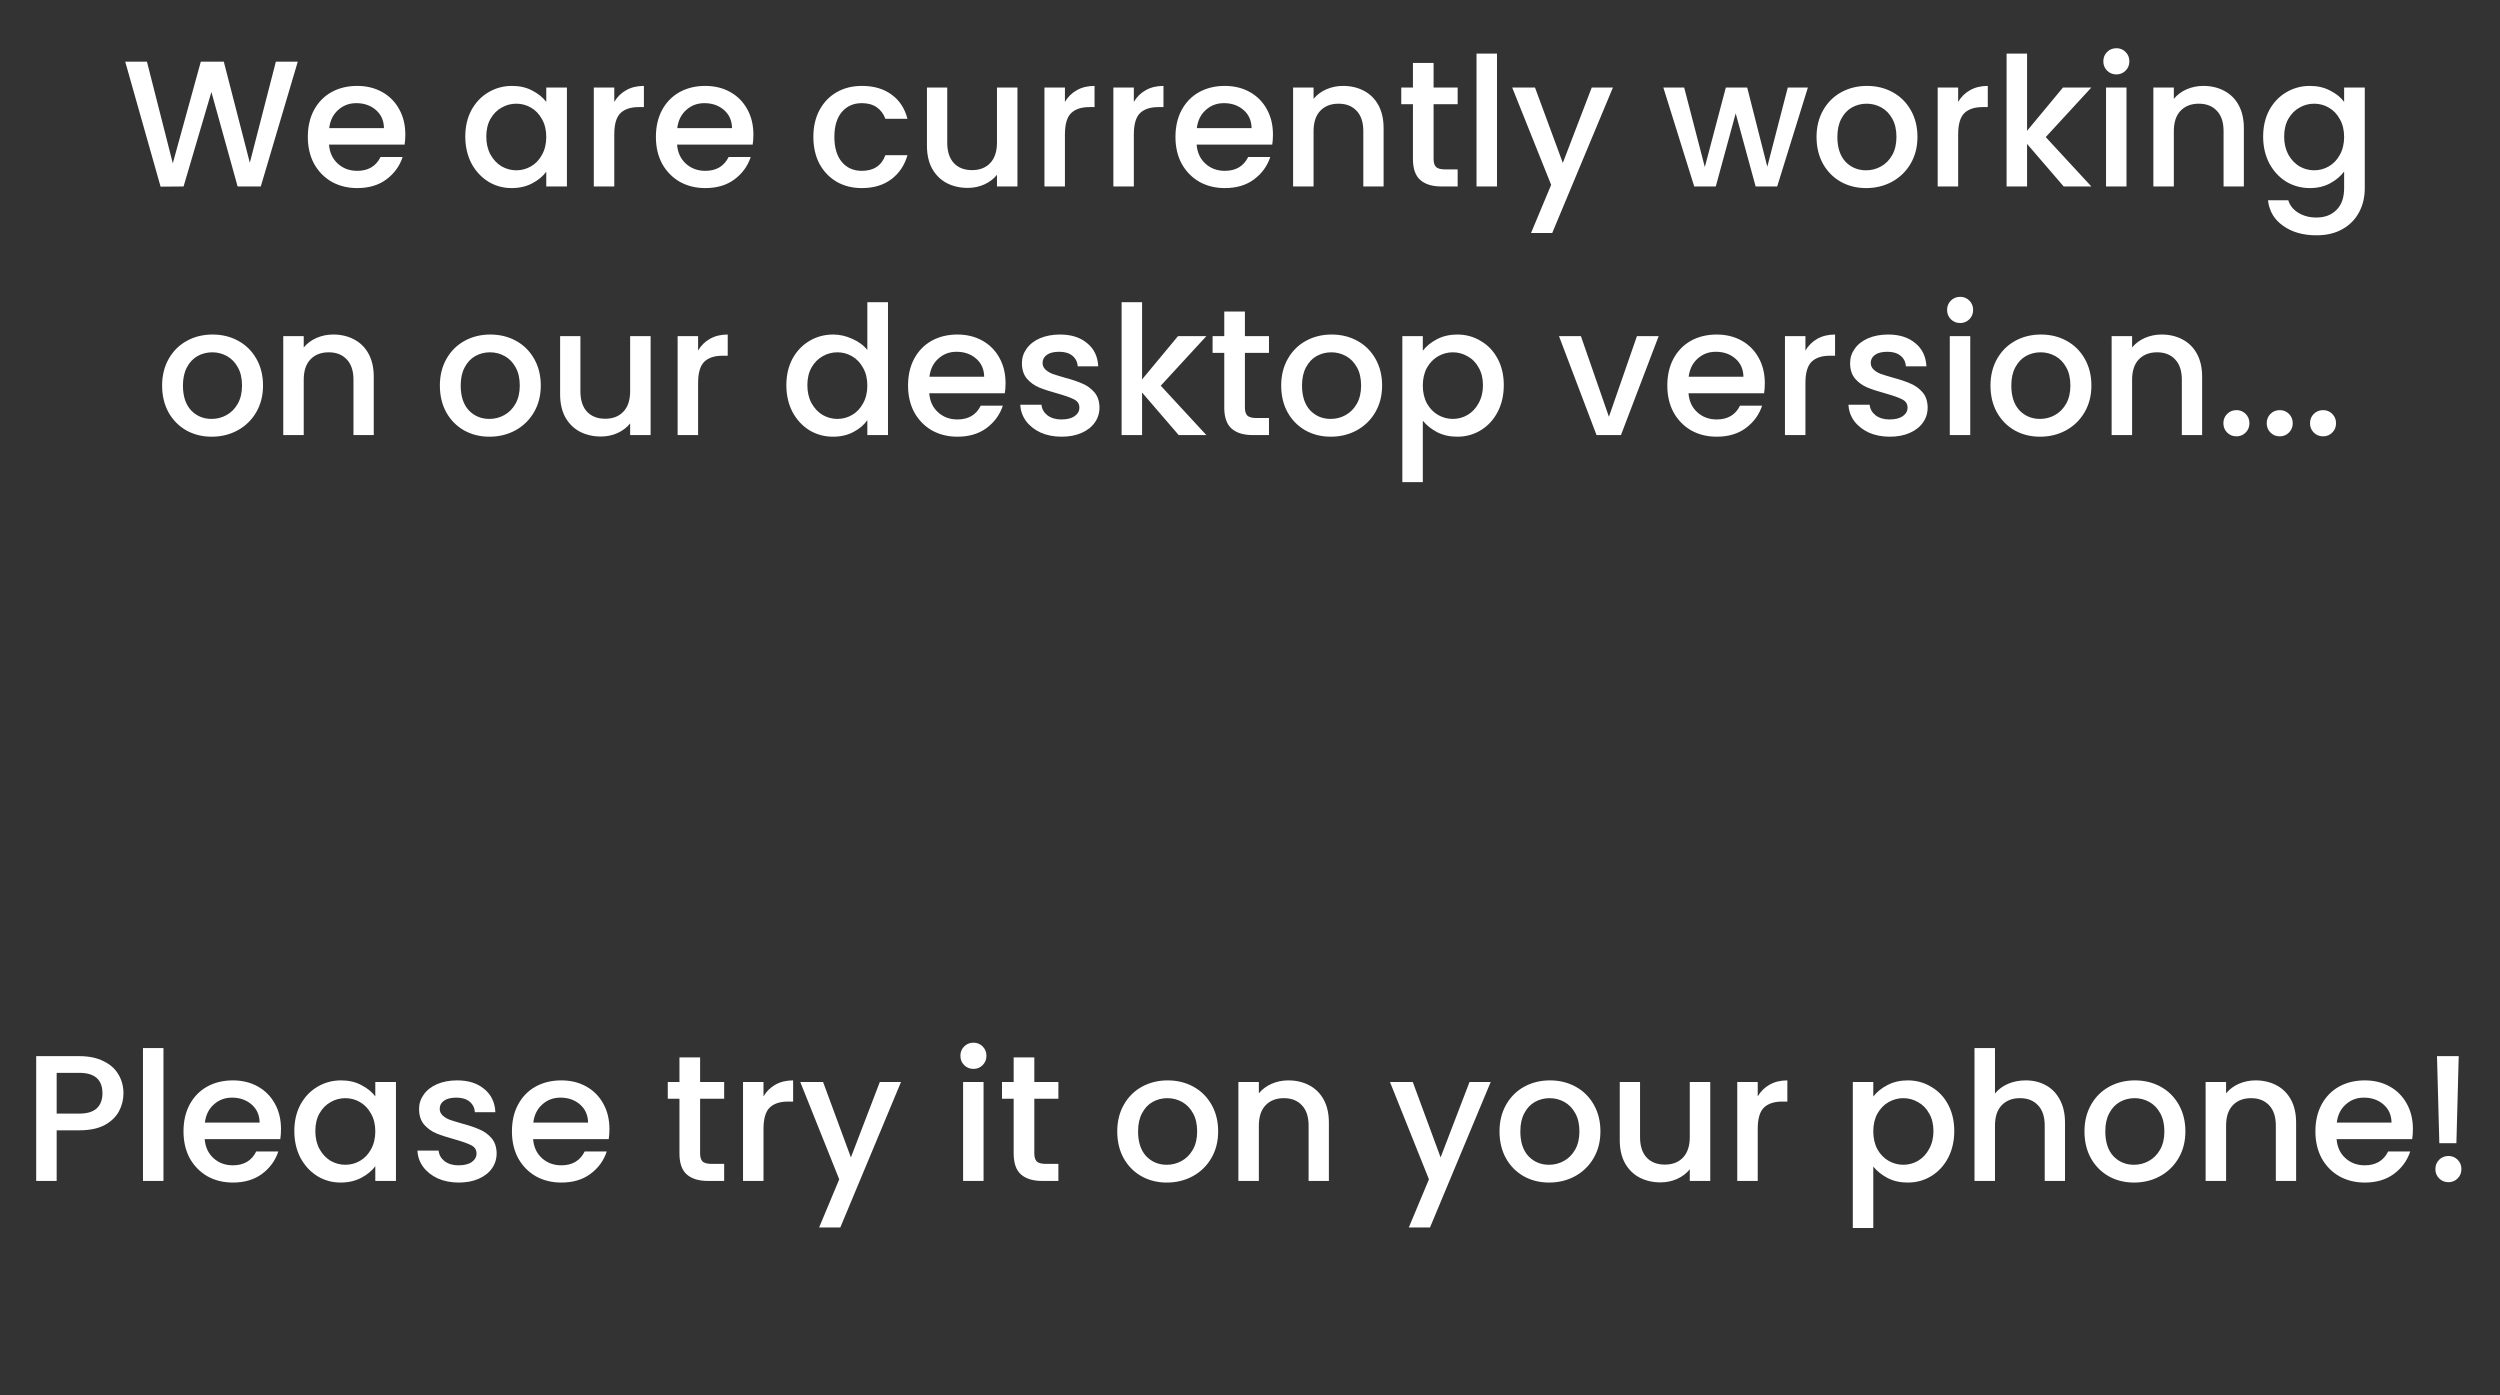 <svg width="362" height="202" viewBox="0 0 362 202" fill="none" xmlns="http://www.w3.org/2000/svg">
<rect x="0" y="0" width="362" height="202" fill="#333333" stroke="none"/>
<path d="M43.117 8.93L37.761 27H34.407L30.611 13.324L26.581 27L23.253 27.026L18.131 8.93H21.277L25.021 23.646L29.077 8.93H32.405L36.175 23.568L39.945 8.93H43.117ZM58.691 19.486C58.691 20.023 58.657 20.509 58.587 20.942H47.641C47.728 22.086 48.153 23.005 48.915 23.698C49.678 24.391 50.614 24.738 51.723 24.738C53.318 24.738 54.445 24.071 55.103 22.736H58.301C57.868 24.053 57.079 25.137 55.935 25.986C54.809 26.818 53.405 27.234 51.723 27.234C50.354 27.234 49.123 26.931 48.031 26.324C46.957 25.7 46.107 24.833 45.483 23.724C44.877 22.597 44.573 21.297 44.573 19.824C44.573 18.351 44.868 17.059 45.457 15.95C46.064 14.823 46.905 13.957 47.979 13.35C49.071 12.743 50.319 12.44 51.723 12.44C53.075 12.44 54.28 12.735 55.337 13.324C56.395 13.913 57.218 14.745 57.807 15.82C58.397 16.877 58.691 18.099 58.691 19.486ZM55.597 18.55C55.58 17.458 55.19 16.583 54.427 15.924C53.665 15.265 52.72 14.936 51.593 14.936C50.571 14.936 49.695 15.265 48.967 15.924C48.239 16.565 47.806 17.441 47.667 18.55H55.597ZM67.374 19.772C67.374 18.333 67.669 17.059 68.258 15.95C68.865 14.841 69.679 13.983 70.702 13.376C71.742 12.752 72.886 12.44 74.134 12.44C75.261 12.44 76.24 12.665 77.072 13.116C77.921 13.549 78.597 14.095 79.1 14.754V12.674H82.09V27H79.1V24.868C78.597 25.544 77.913 26.107 77.046 26.558C76.179 27.009 75.191 27.234 74.082 27.234C72.851 27.234 71.725 26.922 70.702 26.298C69.679 25.657 68.865 24.773 68.258 23.646C67.669 22.502 67.374 21.211 67.374 19.772ZM79.1 19.824C79.1 18.836 78.892 17.978 78.476 17.25C78.077 16.522 77.549 15.967 76.89 15.586C76.231 15.205 75.521 15.014 74.758 15.014C73.995 15.014 73.285 15.205 72.626 15.586C71.967 15.95 71.43 16.496 71.014 17.224C70.615 17.935 70.416 18.784 70.416 19.772C70.416 20.76 70.615 21.627 71.014 22.372C71.43 23.117 71.967 23.689 72.626 24.088C73.302 24.469 74.013 24.66 74.758 24.66C75.521 24.66 76.231 24.469 76.89 24.088C77.549 23.707 78.077 23.152 78.476 22.424C78.892 21.679 79.1 20.812 79.1 19.824ZM88.947 14.754C89.38 14.026 89.953 13.463 90.663 13.064C91.391 12.648 92.249 12.44 93.237 12.44V15.508H92.483C91.322 15.508 90.438 15.803 89.831 16.392C89.242 16.981 88.947 18.004 88.947 19.46V27H85.983V12.674H88.947V14.754ZM109.092 19.486C109.092 20.023 109.057 20.509 108.988 20.942H98.042C98.128 22.086 98.553 23.005 99.316 23.698C100.078 24.391 101.014 24.738 102.124 24.738C103.718 24.738 104.845 24.071 105.504 22.736H108.702C108.268 24.053 107.48 25.137 106.336 25.986C105.209 26.818 103.805 27.234 102.124 27.234C100.754 27.234 99.524 26.931 98.432 26.324C97.357 25.7 96.508 24.833 95.884 23.724C95.277 22.597 94.974 21.297 94.974 19.824C94.974 18.351 95.268 17.059 95.858 15.95C96.464 14.823 97.305 13.957 98.38 13.35C99.472 12.743 100.72 12.44 102.124 12.44C103.476 12.44 104.68 12.735 105.738 13.324C106.795 13.913 107.618 14.745 108.208 15.82C108.797 16.877 109.092 18.099 109.092 19.486ZM105.998 18.55C105.98 17.458 105.59 16.583 104.828 15.924C104.065 15.265 103.12 14.936 101.994 14.936C100.971 14.936 100.096 15.265 99.368 15.924C98.64 16.565 98.206 17.441 98.068 18.55H105.998ZM117.775 19.824C117.775 18.351 118.069 17.059 118.659 15.95C119.265 14.823 120.097 13.957 121.155 13.35C122.212 12.743 123.425 12.44 124.795 12.44C126.528 12.44 127.958 12.856 129.085 13.688C130.229 14.503 131 15.673 131.399 17.198H128.201C127.941 16.487 127.525 15.933 126.953 15.534C126.381 15.135 125.661 14.936 124.795 14.936C123.581 14.936 122.611 15.369 121.883 16.236C121.172 17.085 120.817 18.281 120.817 19.824C120.817 21.367 121.172 22.571 121.883 23.438C122.611 24.305 123.581 24.738 124.795 24.738C126.511 24.738 127.646 23.984 128.201 22.476H131.399C130.983 23.932 130.203 25.093 129.059 25.96C127.915 26.809 126.493 27.234 124.795 27.234C123.425 27.234 122.212 26.931 121.155 26.324C120.097 25.7 119.265 24.833 118.659 23.724C118.069 22.597 117.775 21.297 117.775 19.824ZM147.326 12.674V27H144.362V25.31C143.894 25.899 143.279 26.367 142.516 26.714C141.771 27.043 140.974 27.208 140.124 27.208C138.998 27.208 137.984 26.974 137.082 26.506C136.198 26.038 135.496 25.345 134.976 24.426C134.474 23.507 134.222 22.398 134.222 21.098V12.674H137.16V20.656C137.16 21.939 137.481 22.927 138.122 23.62C138.764 24.296 139.639 24.634 140.748 24.634C141.858 24.634 142.733 24.296 143.374 23.62C144.033 22.927 144.362 21.939 144.362 20.656V12.674H147.326ZM154.201 14.754C154.634 14.026 155.206 13.463 155.917 13.064C156.645 12.648 157.503 12.44 158.491 12.44V15.508H157.737C156.576 15.508 155.692 15.803 155.085 16.392C154.496 16.981 154.201 18.004 154.201 19.46V27H151.237V12.674H154.201V14.754ZM164.18 14.754C164.613 14.026 165.185 13.463 165.896 13.064C166.624 12.648 167.482 12.44 168.47 12.44V15.508H167.716C166.554 15.508 165.67 15.803 165.064 16.392C164.474 16.981 164.18 18.004 164.18 19.46V27H161.216V12.674H164.18V14.754ZM184.324 19.486C184.324 20.023 184.289 20.509 184.22 20.942H173.274C173.361 22.086 173.785 23.005 174.548 23.698C175.311 24.391 176.247 24.738 177.356 24.738C178.951 24.738 180.077 24.071 180.736 22.736H183.934C183.501 24.053 182.712 25.137 181.568 25.986C180.441 26.818 179.037 27.234 177.356 27.234C175.987 27.234 174.756 26.931 173.664 26.324C172.589 25.7 171.74 24.833 171.116 23.724C170.509 22.597 170.206 21.297 170.206 19.824C170.206 18.351 170.501 17.059 171.09 15.95C171.697 14.823 172.537 13.957 173.612 13.35C174.704 12.743 175.952 12.44 177.356 12.44C178.708 12.44 179.913 12.735 180.97 13.324C182.027 13.913 182.851 14.745 183.44 15.82C184.029 16.877 184.324 18.099 184.324 19.486ZM181.23 18.55C181.213 17.458 180.823 16.583 180.06 15.924C179.297 15.265 178.353 14.936 177.226 14.936C176.203 14.936 175.328 15.265 174.6 15.924C173.872 16.565 173.439 17.441 173.3 18.55H181.23ZM194.469 12.44C195.596 12.44 196.601 12.674 197.485 13.142C198.386 13.61 199.088 14.303 199.591 15.222C200.094 16.141 200.345 17.25 200.345 18.55V27H197.407V18.992C197.407 17.709 197.086 16.73 196.445 16.054C195.804 15.361 194.928 15.014 193.819 15.014C192.71 15.014 191.826 15.361 191.167 16.054C190.526 16.73 190.205 17.709 190.205 18.992V27H187.241V12.674H190.205V14.312C190.69 13.723 191.306 13.263 192.051 12.934C192.814 12.605 193.62 12.44 194.469 12.44ZM207.584 15.092V23.022C207.584 23.559 207.705 23.949 207.948 24.192C208.208 24.417 208.641 24.53 209.248 24.53H211.068V27H208.728C207.393 27 206.37 26.688 205.66 26.064C204.949 25.44 204.594 24.426 204.594 23.022V15.092H202.904V12.674H204.594V9.112H207.584V12.674H211.068V15.092H207.584ZM216.764 7.76V27H213.8V7.76H216.764ZM233.551 12.674L224.763 33.734H221.695L224.607 26.766L218.965 12.674H222.267L226.297 23.594L230.483 12.674H233.551ZM261.782 12.674L257.336 27H254.216L251.33 16.418L248.444 27H245.324L240.852 12.674H243.868L246.858 24.192L249.9 12.674H252.994L255.906 24.14L258.87 12.674H261.782ZM270.211 27.234C268.859 27.234 267.637 26.931 266.545 26.324C265.453 25.7 264.595 24.833 263.971 23.724C263.347 22.597 263.035 21.297 263.035 19.824C263.035 18.368 263.356 17.077 263.997 15.95C264.638 14.823 265.514 13.957 266.623 13.35C267.732 12.743 268.972 12.44 270.341 12.44C271.71 12.44 272.95 12.743 274.059 13.35C275.168 13.957 276.044 14.823 276.685 15.95C277.326 17.077 277.647 18.368 277.647 19.824C277.647 21.28 277.318 22.571 276.659 23.698C276 24.825 275.099 25.7 273.955 26.324C272.828 26.931 271.58 27.234 270.211 27.234ZM270.211 24.66C270.974 24.66 271.684 24.478 272.343 24.114C273.019 23.75 273.565 23.204 273.981 22.476C274.397 21.748 274.605 20.864 274.605 19.824C274.605 18.784 274.406 17.909 274.007 17.198C273.608 16.47 273.08 15.924 272.421 15.56C271.762 15.196 271.052 15.014 270.289 15.014C269.526 15.014 268.816 15.196 268.157 15.56C267.516 15.924 267.004 16.47 266.623 17.198C266.242 17.909 266.051 18.784 266.051 19.824C266.051 21.367 266.441 22.563 267.221 23.412C268.018 24.244 269.015 24.66 270.211 24.66ZM283.541 14.754C283.974 14.026 284.546 13.463 285.257 13.064C285.985 12.648 286.843 12.44 287.831 12.44V15.508H287.077C285.916 15.508 285.032 15.803 284.425 16.392C283.836 16.981 283.541 18.004 283.541 19.46V27H280.577V12.674H283.541V14.754ZM296.223 19.85L302.827 27H298.823L293.519 20.838V27H290.555V7.76H293.519V18.94L298.719 12.674H302.827L296.223 19.85ZM306.46 10.776C305.923 10.776 305.472 10.594 305.108 10.23C304.744 9.866 304.562 9.415 304.562 8.878C304.562 8.341 304.744 7.89 305.108 7.526C305.472 7.162 305.923 6.98 306.46 6.98C306.98 6.98 307.422 7.162 307.786 7.526C308.15 7.89 308.332 8.341 308.332 8.878C308.332 9.415 308.15 9.866 307.786 10.23C307.422 10.594 306.98 10.776 306.46 10.776ZM307.916 12.674V27H304.952V12.674H307.916ZM319.035 12.44C320.162 12.44 321.167 12.674 322.051 13.142C322.953 13.61 323.655 14.303 324.157 15.222C324.66 16.141 324.911 17.25 324.911 18.55V27H321.973V18.992C321.973 17.709 321.653 16.73 321.011 16.054C320.37 15.361 319.495 15.014 318.385 15.014C317.276 15.014 316.392 15.361 315.733 16.054C315.092 16.73 314.771 17.709 314.771 18.992V27H311.807V12.674H314.771V14.312C315.257 13.723 315.872 13.263 316.617 12.934C317.38 12.605 318.186 12.44 319.035 12.44ZM334.464 12.44C335.574 12.44 336.553 12.665 337.402 13.116C338.269 13.549 338.945 14.095 339.43 14.754V12.674H342.42V27.234C342.42 28.551 342.143 29.721 341.588 30.744C341.034 31.784 340.228 32.599 339.17 33.188C338.13 33.777 336.882 34.072 335.426 34.072C333.485 34.072 331.873 33.613 330.59 32.694C329.308 31.793 328.58 30.562 328.406 29.002H331.344C331.57 29.747 332.046 30.345 332.774 30.796C333.52 31.264 334.404 31.498 335.426 31.498C336.622 31.498 337.584 31.134 338.312 30.406C339.058 29.678 339.43 28.621 339.43 27.234V24.842C338.928 25.518 338.243 26.09 337.376 26.558C336.527 27.009 335.556 27.234 334.464 27.234C333.216 27.234 332.072 26.922 331.032 26.298C330.01 25.657 329.195 24.773 328.588 23.646C327.999 22.502 327.704 21.211 327.704 19.772C327.704 18.333 327.999 17.059 328.588 15.95C329.195 14.841 330.01 13.983 331.032 13.376C332.072 12.752 333.216 12.44 334.464 12.44ZM339.43 19.824C339.43 18.836 339.222 17.978 338.806 17.25C338.408 16.522 337.879 15.967 337.22 15.586C336.562 15.205 335.851 15.014 335.088 15.014C334.326 15.014 333.615 15.205 332.956 15.586C332.298 15.95 331.76 16.496 331.344 17.224C330.946 17.935 330.746 18.784 330.746 19.772C330.746 20.76 330.946 21.627 331.344 22.372C331.76 23.117 332.298 23.689 332.956 24.088C333.632 24.469 334.343 24.66 335.088 24.66C335.851 24.66 336.562 24.469 337.22 24.088C337.879 23.707 338.408 23.152 338.806 22.424C339.222 21.679 339.43 20.812 339.43 19.824ZM30.65 63.234C29.298 63.234 28.076 62.931 26.984 62.324C25.892 61.7 25.034 60.833 24.41 59.724C23.786 58.597 23.474 57.297 23.474 55.824C23.474 54.368 23.795 53.077 24.436 51.95C25.078 50.823 25.953 49.957 27.062 49.35C28.172 48.743 29.411 48.44 30.78 48.44C32.15 48.44 33.389 48.743 34.498 49.35C35.608 49.957 36.483 50.823 37.124 51.95C37.766 53.077 38.086 54.368 38.086 55.824C38.086 57.28 37.757 58.571 37.098 59.698C36.44 60.825 35.538 61.7 34.394 62.324C33.268 62.931 32.02 63.234 30.65 63.234ZM30.65 60.66C31.413 60.66 32.124 60.478 32.782 60.114C33.458 59.75 34.004 59.204 34.42 58.476C34.836 57.748 35.044 56.864 35.044 55.824C35.044 54.784 34.845 53.909 34.446 53.198C34.048 52.47 33.519 51.924 32.86 51.56C32.202 51.196 31.491 51.014 30.728 51.014C29.966 51.014 29.255 51.196 28.596 51.56C27.955 51.924 27.444 52.47 27.062 53.198C26.681 53.909 26.49 54.784 26.49 55.824C26.49 57.367 26.88 58.563 27.66 59.412C28.458 60.244 29.454 60.66 30.65 60.66ZM48.244 48.44C49.371 48.44 50.376 48.674 51.26 49.142C52.162 49.61 52.864 50.303 53.366 51.222C53.869 52.141 54.12 53.25 54.12 54.55V63H51.182V54.992C51.182 53.709 50.862 52.73 50.22 52.054C49.579 51.361 48.704 51.014 47.594 51.014C46.485 51.014 45.601 51.361 44.942 52.054C44.301 52.73 43.98 53.709 43.98 54.992V63H41.016V48.674H43.98V50.312C44.466 49.723 45.081 49.263 45.826 48.934C46.589 48.605 47.395 48.44 48.244 48.44ZM70.869 63.234C69.517 63.234 68.295 62.931 67.203 62.324C66.111 61.7 65.253 60.833 64.629 59.724C64.005 58.597 63.693 57.297 63.693 55.824C63.693 54.368 64.014 53.077 64.655 51.95C65.296 50.823 66.172 49.957 67.281 49.35C68.39 48.743 69.63 48.44 70.999 48.44C72.368 48.44 73.608 48.743 74.717 49.35C75.826 49.957 76.702 50.823 77.343 51.95C77.984 53.077 78.305 54.368 78.305 55.824C78.305 57.28 77.976 58.571 77.317 59.698C76.658 60.825 75.757 61.7 74.613 62.324C73.486 62.931 72.238 63.234 70.869 63.234ZM70.869 60.66C71.632 60.66 72.342 60.478 73.001 60.114C73.677 59.75 74.223 59.204 74.639 58.476C75.055 57.748 75.263 56.864 75.263 55.824C75.263 54.784 75.064 53.909 74.665 53.198C74.266 52.47 73.738 51.924 73.079 51.56C72.42 51.196 71.71 51.014 70.947 51.014C70.184 51.014 69.474 51.196 68.815 51.56C68.174 51.924 67.662 52.47 67.281 53.198C66.9 53.909 66.709 54.784 66.709 55.824C66.709 57.367 67.099 58.563 67.879 59.412C68.676 60.244 69.673 60.66 70.869 60.66ZM94.209 48.674V63H91.245V61.31C90.777 61.899 90.162 62.367 89.399 62.714C88.654 63.043 87.856 63.208 87.007 63.208C85.88 63.208 84.867 62.974 83.965 62.506C83.081 62.038 82.379 61.345 81.859 60.426C81.356 59.507 81.105 58.398 81.105 57.098V48.674H84.043V56.656C84.043 57.939 84.364 58.927 85.005 59.62C85.647 60.296 86.522 60.634 87.631 60.634C88.74 60.634 89.616 60.296 90.257 59.62C90.916 58.927 91.245 57.939 91.245 56.656V48.674H94.209ZM101.084 50.754C101.517 50.026 102.089 49.463 102.8 49.064C103.528 48.648 104.386 48.44 105.374 48.44V51.508H104.62C103.459 51.508 102.575 51.803 101.968 52.392C101.379 52.981 101.084 54.004 101.084 55.46V63H98.12V48.674H101.084V50.754ZM113.864 55.772C113.864 54.333 114.159 53.059 114.748 51.95C115.355 50.841 116.17 49.983 117.192 49.376C118.232 48.752 119.385 48.44 120.65 48.44C121.586 48.44 122.505 48.648 123.406 49.064C124.325 49.463 125.053 50 125.59 50.676V43.76H128.58V63H125.59V60.842C125.105 61.535 124.429 62.107 123.562 62.558C122.713 63.009 121.734 63.234 120.624 63.234C119.376 63.234 118.232 62.922 117.192 62.298C116.17 61.657 115.355 60.773 114.748 59.646C114.159 58.502 113.864 57.211 113.864 55.772ZM125.59 55.824C125.59 54.836 125.382 53.978 124.966 53.25C124.568 52.522 124.039 51.967 123.38 51.586C122.722 51.205 122.011 51.014 121.248 51.014C120.486 51.014 119.775 51.205 119.116 51.586C118.458 51.95 117.92 52.496 117.504 53.224C117.106 53.935 116.906 54.784 116.906 55.772C116.906 56.76 117.106 57.627 117.504 58.372C117.92 59.117 118.458 59.689 119.116 60.088C119.792 60.469 120.503 60.66 121.248 60.66C122.011 60.66 122.722 60.469 123.38 60.088C124.039 59.707 124.568 59.152 124.966 58.424C125.382 57.679 125.59 56.812 125.59 55.824ZM145.603 55.486C145.603 56.023 145.569 56.509 145.499 56.942H134.553C134.64 58.086 135.065 59.005 135.827 59.698C136.59 60.391 137.526 60.738 138.635 60.738C140.23 60.738 141.357 60.071 142.015 58.736H145.213C144.78 60.053 143.991 61.137 142.847 61.986C141.721 62.818 140.317 63.234 138.635 63.234C137.266 63.234 136.035 62.931 134.943 62.324C133.869 61.7 133.019 60.833 132.395 59.724C131.789 58.597 131.485 57.297 131.485 55.824C131.485 54.351 131.78 53.059 132.369 51.95C132.976 50.823 133.817 49.957 134.891 49.35C135.983 48.743 137.231 48.44 138.635 48.44C139.987 48.44 141.192 48.735 142.249 49.324C143.307 49.913 144.13 50.745 144.719 51.82C145.309 52.877 145.603 54.099 145.603 55.486ZM142.509 54.55C142.492 53.458 142.102 52.583 141.339 51.924C140.577 51.265 139.632 50.936 138.505 50.936C137.483 50.936 136.607 51.265 135.879 51.924C135.151 52.565 134.718 53.441 134.579 54.55H142.509ZM153.72 63.234C152.594 63.234 151.58 63.035 150.678 62.636C149.794 62.22 149.092 61.665 148.572 60.972C148.052 60.261 147.775 59.473 147.74 58.606H150.808C150.86 59.213 151.146 59.724 151.666 60.14C152.204 60.539 152.871 60.738 153.668 60.738C154.5 60.738 155.142 60.582 155.592 60.27C156.06 59.941 156.294 59.525 156.294 59.022C156.294 58.485 156.034 58.086 155.514 57.826C155.012 57.566 154.206 57.28 153.096 56.968C152.022 56.673 151.146 56.387 150.47 56.11C149.794 55.833 149.205 55.408 148.702 54.836C148.217 54.264 147.974 53.51 147.974 52.574C147.974 51.811 148.2 51.118 148.65 50.494C149.101 49.853 149.742 49.35 150.574 48.986C151.424 48.622 152.394 48.44 153.486 48.44C155.116 48.44 156.424 48.856 157.412 49.688C158.418 50.503 158.955 51.621 159.024 53.042H156.06C156.008 52.401 155.748 51.889 155.28 51.508C154.812 51.127 154.18 50.936 153.382 50.936C152.602 50.936 152.004 51.083 151.588 51.378C151.172 51.673 150.964 52.063 150.964 52.548C150.964 52.929 151.103 53.25 151.38 53.51C151.658 53.77 151.996 53.978 152.394 54.134C152.793 54.273 153.382 54.455 154.162 54.68C155.202 54.957 156.052 55.243 156.71 55.538C157.386 55.815 157.967 56.231 158.452 56.786C158.938 57.341 159.189 58.077 159.206 58.996C159.206 59.811 158.981 60.539 158.53 61.18C158.08 61.821 157.438 62.324 156.606 62.688C155.792 63.052 154.83 63.234 153.72 63.234ZM168.077 55.85L174.681 63H170.677L165.373 56.838V63H162.409V43.76H165.373V54.94L170.573 48.674H174.681L168.077 55.85ZM180.263 51.092V59.022C180.263 59.559 180.385 59.949 180.627 60.192C180.887 60.417 181.321 60.53 181.927 60.53H183.747V63H181.407C180.073 63 179.05 62.688 178.339 62.064C177.629 61.44 177.273 60.426 177.273 59.022V51.092H175.583V48.674H177.273V45.112H180.263V48.674H183.747V51.092H180.263ZM192.693 63.234C191.341 63.234 190.119 62.931 189.027 62.324C187.935 61.7 187.077 60.833 186.453 59.724C185.829 58.597 185.517 57.297 185.517 55.824C185.517 54.368 185.838 53.077 186.479 51.95C187.121 50.823 187.996 49.957 189.105 49.35C190.215 48.743 191.454 48.44 192.823 48.44C194.193 48.44 195.432 48.743 196.541 49.35C197.651 49.957 198.526 50.823 199.167 51.95C199.809 53.077 200.129 54.368 200.129 55.824C200.129 57.28 199.8 58.571 199.141 59.698C198.483 60.825 197.581 61.7 196.437 62.324C195.311 62.931 194.063 63.234 192.693 63.234ZM192.693 60.66C193.456 60.66 194.167 60.478 194.825 60.114C195.501 59.75 196.047 59.204 196.463 58.476C196.879 57.748 197.087 56.864 197.087 55.824C197.087 54.784 196.888 53.909 196.489 53.198C196.091 52.47 195.562 51.924 194.903 51.56C194.245 51.196 193.534 51.014 192.771 51.014C192.009 51.014 191.298 51.196 190.639 51.56C189.998 51.924 189.487 52.47 189.105 53.198C188.724 53.909 188.533 54.784 188.533 55.824C188.533 57.367 188.923 58.563 189.703 59.412C190.501 60.244 191.497 60.66 192.693 60.66ZM206.023 50.78C206.526 50.121 207.211 49.567 208.077 49.116C208.944 48.665 209.923 48.44 211.015 48.44C212.263 48.44 213.399 48.752 214.421 49.376C215.461 49.983 216.276 50.841 216.865 51.95C217.455 53.059 217.749 54.333 217.749 55.772C217.749 57.211 217.455 58.502 216.865 59.646C216.276 60.773 215.461 61.657 214.421 62.298C213.399 62.922 212.263 63.234 211.015 63.234C209.923 63.234 208.953 63.017 208.103 62.584C207.254 62.133 206.561 61.579 206.023 60.92V69.812H203.059V48.674H206.023V50.78ZM214.733 55.772C214.733 54.784 214.525 53.935 214.109 53.224C213.711 52.496 213.173 51.95 212.497 51.586C211.839 51.205 211.128 51.014 210.365 51.014C209.62 51.014 208.909 51.205 208.233 51.586C207.575 51.967 207.037 52.522 206.621 53.25C206.223 53.978 206.023 54.836 206.023 55.824C206.023 56.812 206.223 57.679 206.621 58.424C207.037 59.152 207.575 59.707 208.233 60.088C208.909 60.469 209.62 60.66 210.365 60.66C211.128 60.66 211.839 60.469 212.497 60.088C213.173 59.689 213.711 59.117 214.109 58.372C214.525 57.627 214.733 56.76 214.733 55.772ZM232.972 60.348L237.028 48.674H240.174L234.714 63H231.178L225.744 48.674H228.916L232.972 60.348ZM255.545 55.486C255.545 56.023 255.51 56.509 255.441 56.942H244.495C244.582 58.086 245.006 59.005 245.769 59.698C246.532 60.391 247.468 60.738 248.577 60.738C250.172 60.738 251.298 60.071 251.957 58.736H255.155C254.722 60.053 253.933 61.137 252.789 61.986C251.662 62.818 250.258 63.234 248.577 63.234C247.208 63.234 245.977 62.931 244.885 62.324C243.81 61.7 242.961 60.833 242.337 59.724C241.73 58.597 241.427 57.297 241.427 55.824C241.427 54.351 241.722 53.059 242.311 51.95C242.918 50.823 243.758 49.957 244.833 49.35C245.925 48.743 247.173 48.44 248.577 48.44C249.929 48.44 251.134 48.735 252.191 49.324C253.248 49.913 254.072 50.745 254.661 51.82C255.25 52.877 255.545 54.099 255.545 55.486ZM252.451 54.55C252.434 53.458 252.044 52.583 251.281 51.924C250.518 51.265 249.574 50.936 248.447 50.936C247.424 50.936 246.549 51.265 245.821 51.924C245.093 52.565 244.66 53.441 244.521 54.55H252.451ZM261.426 50.754C261.859 50.026 262.431 49.463 263.142 49.064C263.87 48.648 264.728 48.44 265.716 48.44V51.508H264.962C263.8 51.508 262.916 51.803 262.31 52.392C261.72 52.981 261.426 54.004 261.426 55.46V63H258.462V48.674H261.426V50.754ZM273.64 63.234C272.514 63.234 271.5 63.035 270.598 62.636C269.714 62.22 269.012 61.665 268.492 60.972C267.972 60.261 267.695 59.473 267.66 58.606H270.728C270.78 59.213 271.066 59.724 271.586 60.14C272.124 60.539 272.791 60.738 273.588 60.738C274.42 60.738 275.062 60.582 275.512 60.27C275.98 59.941 276.214 59.525 276.214 59.022C276.214 58.485 275.954 58.086 275.434 57.826C274.932 57.566 274.126 57.28 273.016 56.968C271.942 56.673 271.066 56.387 270.39 56.11C269.714 55.833 269.125 55.408 268.622 54.836C268.137 54.264 267.894 53.51 267.894 52.574C267.894 51.811 268.12 51.118 268.57 50.494C269.021 49.853 269.662 49.35 270.494 48.986C271.344 48.622 272.314 48.44 273.406 48.44C275.036 48.44 276.344 48.856 277.332 49.688C278.338 50.503 278.875 51.621 278.944 53.042H275.98C275.928 52.401 275.668 51.889 275.2 51.508C274.732 51.127 274.1 50.936 273.302 50.936C272.522 50.936 271.924 51.083 271.508 51.378C271.092 51.673 270.884 52.063 270.884 52.548C270.884 52.929 271.023 53.25 271.3 53.51C271.578 53.77 271.916 53.978 272.314 54.134C272.713 54.273 273.302 54.455 274.082 54.68C275.122 54.957 275.972 55.243 276.63 55.538C277.306 55.815 277.887 56.231 278.372 56.786C278.858 57.341 279.109 58.077 279.126 58.996C279.126 59.811 278.901 60.539 278.45 61.18C278 61.821 277.358 62.324 276.526 62.688C275.712 63.052 274.75 63.234 273.64 63.234ZM283.837 46.776C283.3 46.776 282.849 46.594 282.485 46.23C282.121 45.866 281.939 45.415 281.939 44.878C281.939 44.341 282.121 43.89 282.485 43.526C282.849 43.162 283.3 42.98 283.837 42.98C284.357 42.98 284.799 43.162 285.163 43.526C285.527 43.89 285.709 44.341 285.709 44.878C285.709 45.415 285.527 45.866 285.163 46.23C284.799 46.594 284.357 46.776 283.837 46.776ZM285.293 48.674V63H282.329V48.674H285.293ZM295.398 63.234C294.046 63.234 292.824 62.931 291.732 62.324C290.64 61.7 289.782 60.833 289.158 59.724C288.534 58.597 288.222 57.297 288.222 55.824C288.222 54.368 288.543 53.077 289.184 51.95C289.826 50.823 290.701 49.957 291.81 49.35C292.92 48.743 294.159 48.44 295.528 48.44C296.898 48.44 298.137 48.743 299.246 49.35C300.356 49.957 301.231 50.823 301.872 51.95C302.514 53.077 302.834 54.368 302.834 55.824C302.834 57.28 302.505 58.571 301.846 59.698C301.188 60.825 300.286 61.7 299.142 62.324C298.016 62.931 296.768 63.234 295.398 63.234ZM295.398 60.66C296.161 60.66 296.872 60.478 297.53 60.114C298.206 59.75 298.752 59.204 299.168 58.476C299.584 57.748 299.792 56.864 299.792 55.824C299.792 54.784 299.593 53.909 299.194 53.198C298.796 52.47 298.267 51.924 297.608 51.56C296.95 51.196 296.239 51.014 295.476 51.014C294.714 51.014 294.003 51.196 293.344 51.56C292.703 51.924 292.192 52.47 291.81 53.198C291.429 53.909 291.238 54.784 291.238 55.824C291.238 57.367 291.628 58.563 292.408 59.412C293.206 60.244 294.202 60.66 295.398 60.66ZM312.992 48.44C314.119 48.44 315.124 48.674 316.008 49.142C316.91 49.61 317.612 50.303 318.114 51.222C318.617 52.141 318.868 53.25 318.868 54.55V63H315.93V54.992C315.93 53.709 315.61 52.73 314.968 52.054C314.327 51.361 313.452 51.014 312.342 51.014C311.233 51.014 310.349 51.361 309.69 52.054C309.049 52.73 308.728 53.709 308.728 54.992V63H305.764V48.674H308.728V50.312C309.214 49.723 309.829 49.263 310.574 48.934C311.337 48.605 312.143 48.44 312.992 48.44ZM323.845 63.182C323.308 63.182 322.857 63 322.493 62.636C322.129 62.272 321.947 61.821 321.947 61.284C321.947 60.747 322.129 60.296 322.493 59.932C322.857 59.568 323.308 59.386 323.845 59.386C324.365 59.386 324.807 59.568 325.171 59.932C325.535 60.296 325.717 60.747 325.717 61.284C325.717 61.821 325.535 62.272 325.171 62.636C324.807 63 324.365 63.182 323.845 63.182ZM330.117 63.182C329.579 63.182 329.129 63 328.765 62.636C328.401 62.272 328.219 61.821 328.219 61.284C328.219 60.747 328.401 60.296 328.765 59.932C329.129 59.568 329.579 59.386 330.117 59.386C330.637 59.386 331.079 59.568 331.443 59.932C331.807 60.296 331.989 60.747 331.989 61.284C331.989 61.821 331.807 62.272 331.443 62.636C331.079 63 330.637 63.182 330.117 63.182ZM336.388 63.182C335.851 63.182 335.4 63 335.036 62.636C334.672 62.272 334.49 61.821 334.49 61.284C334.49 60.747 334.672 60.296 335.036 59.932C335.4 59.568 335.851 59.386 336.388 59.386C336.908 59.386 337.35 59.568 337.714 59.932C338.078 60.296 338.26 60.747 338.26 61.284C338.26 61.821 338.078 62.272 337.714 62.636C337.35 63 336.908 63.182 336.388 63.182ZM17.877 158.312C17.877 159.231 17.66 160.097 17.227 160.912C16.794 161.727 16.1 162.394 15.147 162.914C14.194 163.417 12.972 163.668 11.481 163.668H8.205V171H5.241V152.93H11.481C12.868 152.93 14.038 153.173 14.991 153.658C15.962 154.126 16.681 154.767 17.149 155.582C17.634 156.397 17.877 157.307 17.877 158.312ZM11.481 161.25C12.608 161.25 13.448 160.999 14.003 160.496C14.558 159.976 14.835 159.248 14.835 158.312C14.835 156.336 13.717 155.348 11.481 155.348H8.205V161.25H11.481ZM23.668 151.76V171H20.704V151.76H23.668ZM40.689 163.486C40.689 164.023 40.655 164.509 40.585 164.942H29.639C29.726 166.086 30.151 167.005 30.913 167.698C31.676 168.391 32.612 168.738 33.721 168.738C35.316 168.738 36.443 168.071 37.101 166.736H40.299C39.866 168.053 39.077 169.137 37.933 169.986C36.807 170.818 35.403 171.234 33.721 171.234C32.352 171.234 31.121 170.931 30.029 170.324C28.955 169.7 28.105 168.833 27.481 167.724C26.875 166.597 26.571 165.297 26.571 163.824C26.571 162.351 26.866 161.059 27.455 159.95C28.062 158.823 28.903 157.957 29.977 157.35C31.069 156.743 32.317 156.44 33.721 156.44C35.073 156.44 36.278 156.735 37.335 157.324C38.393 157.913 39.216 158.745 39.805 159.82C40.395 160.877 40.689 162.099 40.689 163.486ZM37.595 162.55C37.578 161.458 37.188 160.583 36.425 159.924C35.663 159.265 34.718 158.936 33.591 158.936C32.569 158.936 31.693 159.265 30.965 159.924C30.237 160.565 29.804 161.441 29.665 162.55H37.595ZM42.618 163.772C42.618 162.333 42.913 161.059 43.502 159.95C44.109 158.841 44.924 157.983 45.946 157.376C46.986 156.752 48.13 156.44 49.378 156.44C50.505 156.44 51.484 156.665 52.316 157.116C53.166 157.549 53.842 158.095 54.344 158.754V156.674H57.334V171H54.344V168.868C53.842 169.544 53.157 170.107 52.29 170.558C51.424 171.009 50.436 171.234 49.326 171.234C48.096 171.234 46.969 170.922 45.946 170.298C44.924 169.657 44.109 168.773 43.502 167.646C42.913 166.502 42.618 165.211 42.618 163.772ZM54.344 163.824C54.344 162.836 54.136 161.978 53.72 161.25C53.322 160.522 52.793 159.967 52.134 159.586C51.476 159.205 50.765 159.014 50.002 159.014C49.24 159.014 48.529 159.205 47.87 159.586C47.212 159.95 46.674 160.496 46.258 161.224C45.86 161.935 45.66 162.784 45.66 163.772C45.66 164.76 45.86 165.627 46.258 166.372C46.674 167.117 47.212 167.689 47.87 168.088C48.546 168.469 49.257 168.66 50.002 168.66C50.765 168.66 51.476 168.469 52.134 168.088C52.793 167.707 53.322 167.152 53.72 166.424C54.136 165.679 54.344 164.812 54.344 163.824ZM66.427 171.234C65.301 171.234 64.287 171.035 63.385 170.636C62.501 170.22 61.799 169.665 61.279 168.972C60.759 168.261 60.482 167.473 60.447 166.606H63.515C63.567 167.213 63.853 167.724 64.373 168.14C64.911 168.539 65.578 168.738 66.375 168.738C67.207 168.738 67.849 168.582 68.299 168.27C68.767 167.941 69.001 167.525 69.001 167.022C69.001 166.485 68.741 166.086 68.221 165.826C67.719 165.566 66.913 165.28 65.803 164.968C64.729 164.673 63.853 164.387 63.177 164.11C62.501 163.833 61.912 163.408 61.409 162.836C60.924 162.264 60.681 161.51 60.681 160.574C60.681 159.811 60.907 159.118 61.357 158.494C61.808 157.853 62.449 157.35 63.281 156.986C64.131 156.622 65.101 156.44 66.193 156.44C67.823 156.44 69.131 156.856 70.119 157.688C71.125 158.503 71.662 159.621 71.731 161.042H68.767C68.715 160.401 68.455 159.889 67.987 159.508C67.519 159.127 66.887 158.936 66.089 158.936C65.309 158.936 64.711 159.083 64.295 159.378C63.879 159.673 63.671 160.063 63.671 160.548C63.671 160.929 63.81 161.25 64.087 161.51C64.365 161.77 64.703 161.978 65.101 162.134C65.5 162.273 66.089 162.455 66.869 162.68C67.909 162.957 68.759 163.243 69.417 163.538C70.093 163.815 70.674 164.231 71.159 164.786C71.645 165.341 71.896 166.077 71.913 166.996C71.913 167.811 71.688 168.539 71.237 169.18C70.787 169.821 70.145 170.324 69.313 170.688C68.499 171.052 67.537 171.234 66.427 171.234ZM88.246 163.486C88.246 164.023 88.211 164.509 88.142 164.942H77.196C77.283 166.086 77.707 167.005 78.47 167.698C79.233 168.391 80.169 168.738 81.278 168.738C82.873 168.738 83.999 168.071 84.658 166.736H87.856C87.423 168.053 86.634 169.137 85.49 169.986C84.363 170.818 82.959 171.234 81.278 171.234C79.909 171.234 78.678 170.931 77.586 170.324C76.511 169.7 75.662 168.833 75.038 167.724C74.431 166.597 74.128 165.297 74.128 163.824C74.128 162.351 74.423 161.059 75.012 159.95C75.619 158.823 76.459 157.957 77.534 157.35C78.626 156.743 79.874 156.44 81.278 156.44C82.63 156.44 83.835 156.735 84.892 157.324C85.949 157.913 86.773 158.745 87.362 159.82C87.951 160.877 88.246 162.099 88.246 163.486ZM85.152 162.55C85.135 161.458 84.745 160.583 83.982 159.924C83.219 159.265 82.275 158.936 81.148 158.936C80.125 158.936 79.25 159.265 78.522 159.924C77.794 160.565 77.361 161.441 77.222 162.55H85.152ZM101.375 159.092V167.022C101.375 167.559 101.496 167.949 101.739 168.192C101.999 168.417 102.432 168.53 103.039 168.53H104.859V171H102.519C101.184 171 100.161 170.688 99.451 170.064C98.74 169.44 98.385 168.426 98.385 167.022V159.092H96.695V156.674H98.385V153.112H101.375V156.674H104.859V159.092H101.375ZM110.555 158.754C110.988 158.026 111.56 157.463 112.271 157.064C112.999 156.648 113.857 156.44 114.845 156.44V159.508H114.091C112.929 159.508 112.045 159.803 111.439 160.392C110.849 160.981 110.555 162.004 110.555 163.46V171H107.591V156.674H110.555V158.754ZM130.465 156.674L121.677 177.734H118.609L121.521 170.766L115.879 156.674H119.181L123.211 167.594L127.397 156.674H130.465ZM140.964 154.776C140.427 154.776 139.976 154.594 139.612 154.23C139.248 153.866 139.066 153.415 139.066 152.878C139.066 152.341 139.248 151.89 139.612 151.526C139.976 151.162 140.427 150.98 140.964 150.98C141.484 150.98 141.926 151.162 142.29 151.526C142.654 151.89 142.836 152.341 142.836 152.878C142.836 153.415 142.654 153.866 142.29 154.23C141.926 154.594 141.484 154.776 140.964 154.776ZM142.42 156.674V171H139.456V156.674H142.42ZM149.769 159.092V167.022C149.769 167.559 149.891 167.949 150.133 168.192C150.393 168.417 150.827 168.53 151.433 168.53H153.253V171H150.913C149.579 171 148.556 170.688 147.845 170.064C147.135 169.44 146.779 168.426 146.779 167.022V159.092H145.089V156.674H146.779V153.112H149.769V156.674H153.253V159.092H149.769ZM168.953 171.234C167.601 171.234 166.379 170.931 165.287 170.324C164.195 169.7 163.337 168.833 162.713 167.724C162.089 166.597 161.777 165.297 161.777 163.824C161.777 162.368 162.098 161.077 162.739 159.95C163.38 158.823 164.256 157.957 165.365 157.35C166.474 156.743 167.714 156.44 169.083 156.44C170.452 156.44 171.692 156.743 172.801 157.35C173.91 157.957 174.786 158.823 175.427 159.95C176.068 161.077 176.389 162.368 176.389 163.824C176.389 165.28 176.06 166.571 175.401 167.698C174.742 168.825 173.841 169.7 172.697 170.324C171.57 170.931 170.322 171.234 168.953 171.234ZM168.953 168.66C169.716 168.66 170.426 168.478 171.085 168.114C171.761 167.75 172.307 167.204 172.723 166.476C173.139 165.748 173.347 164.864 173.347 163.824C173.347 162.784 173.148 161.909 172.749 161.198C172.35 160.47 171.822 159.924 171.163 159.56C170.504 159.196 169.794 159.014 169.031 159.014C168.268 159.014 167.558 159.196 166.899 159.56C166.258 159.924 165.746 160.47 165.365 161.198C164.984 161.909 164.793 162.784 164.793 163.824C164.793 165.367 165.183 166.563 165.963 167.412C166.76 168.244 167.757 168.66 168.953 168.66ZM186.547 156.44C187.674 156.44 188.679 156.674 189.563 157.142C190.464 157.61 191.166 158.303 191.669 159.222C192.172 160.141 192.423 161.25 192.423 162.55V171H189.485V162.992C189.485 161.709 189.164 160.73 188.523 160.054C187.882 159.361 187.006 159.014 185.897 159.014C184.788 159.014 183.904 159.361 183.245 160.054C182.604 160.73 182.283 161.709 182.283 162.992V171H179.319V156.674H182.283V158.312C182.768 157.723 183.384 157.263 184.129 156.934C184.892 156.605 185.698 156.44 186.547 156.44ZM215.854 156.674L207.066 177.734H203.998L206.91 170.766L201.268 156.674H204.57L208.6 167.594L212.786 156.674H215.854ZM224.305 171.234C222.953 171.234 221.731 170.931 220.639 170.324C219.547 169.7 218.689 168.833 218.065 167.724C217.441 166.597 217.129 165.297 217.129 163.824C217.129 162.368 217.449 161.077 218.091 159.95C218.732 158.823 219.607 157.957 220.717 157.35C221.826 156.743 223.065 156.44 224.435 156.44C225.804 156.44 227.043 156.743 228.153 157.35C229.262 157.957 230.137 158.823 230.779 159.95C231.42 161.077 231.741 162.368 231.741 163.824C231.741 165.28 231.411 166.571 230.753 167.698C230.094 168.825 229.193 169.7 228.049 170.324C226.922 170.931 225.674 171.234 224.305 171.234ZM224.305 168.66C225.067 168.66 225.778 168.478 226.437 168.114C227.113 167.75 227.659 167.204 228.075 166.476C228.491 165.748 228.699 164.864 228.699 163.824C228.699 162.784 228.499 161.909 228.101 161.198C227.702 160.47 227.173 159.924 226.515 159.56C225.856 159.196 225.145 159.014 224.383 159.014C223.62 159.014 222.909 159.196 222.251 159.56C221.609 159.924 221.098 160.47 220.717 161.198C220.335 161.909 220.145 162.784 220.145 163.824C220.145 165.367 220.535 166.563 221.315 167.412C222.112 168.244 223.109 168.66 224.305 168.66ZM247.645 156.674V171H244.681V169.31C244.213 169.899 243.597 170.367 242.835 170.714C242.089 171.043 241.292 171.208 240.443 171.208C239.316 171.208 238.302 170.974 237.401 170.506C236.517 170.038 235.815 169.345 235.295 168.426C234.792 167.507 234.541 166.398 234.541 165.098V156.674H237.479V164.656C237.479 165.939 237.799 166.927 238.441 167.62C239.082 168.296 239.957 168.634 241.067 168.634C242.176 168.634 243.051 168.296 243.693 167.62C244.351 166.927 244.681 165.939 244.681 164.656V156.674H247.645ZM254.519 158.754C254.953 158.026 255.525 157.463 256.235 157.064C256.963 156.648 257.821 156.44 258.809 156.44V159.508H258.055C256.894 159.508 256.01 159.803 255.403 160.392C254.814 160.981 254.519 162.004 254.519 163.46V171H251.555V156.674H254.519V158.754ZM271.252 158.78C271.755 158.121 272.439 157.567 273.306 157.116C274.173 156.665 275.152 156.44 276.244 156.44C277.492 156.44 278.627 156.752 279.65 157.376C280.69 157.983 281.505 158.841 282.094 159.95C282.683 161.059 282.978 162.333 282.978 163.772C282.978 165.211 282.683 166.502 282.094 167.646C281.505 168.773 280.69 169.657 279.65 170.298C278.627 170.922 277.492 171.234 276.244 171.234C275.152 171.234 274.181 171.017 273.332 170.584C272.483 170.133 271.789 169.579 271.252 168.92V177.812H268.288V156.674H271.252V158.78ZM279.962 163.772C279.962 162.784 279.754 161.935 279.338 161.224C278.939 160.496 278.402 159.95 277.726 159.586C277.067 159.205 276.357 159.014 275.594 159.014C274.849 159.014 274.138 159.205 273.462 159.586C272.803 159.967 272.266 160.522 271.85 161.25C271.451 161.978 271.252 162.836 271.252 163.824C271.252 164.812 271.451 165.679 271.85 166.424C272.266 167.152 272.803 167.707 273.462 168.088C274.138 168.469 274.849 168.66 275.594 168.66C276.357 168.66 277.067 168.469 277.726 168.088C278.402 167.689 278.939 167.117 279.338 166.372C279.754 165.627 279.962 164.76 279.962 163.772ZM293.319 156.44C294.411 156.44 295.382 156.674 296.231 157.142C297.098 157.61 297.774 158.303 298.259 159.222C298.762 160.141 299.013 161.25 299.013 162.55V171H296.075V162.992C296.075 161.709 295.754 160.73 295.113 160.054C294.472 159.361 293.596 159.014 292.487 159.014C291.378 159.014 290.494 159.361 289.835 160.054C289.194 160.73 288.873 161.709 288.873 162.992V171H285.909V151.76H288.873V158.338C289.376 157.731 290.008 157.263 290.771 156.934C291.551 156.605 292.4 156.44 293.319 156.44ZM309.008 171.234C307.656 171.234 306.434 170.931 305.342 170.324C304.25 169.7 303.392 168.833 302.768 167.724C302.144 166.597 301.832 165.297 301.832 163.824C301.832 162.368 302.152 161.077 302.794 159.95C303.435 158.823 304.31 157.957 305.42 157.35C306.529 156.743 307.768 156.44 309.138 156.44C310.507 156.44 311.746 156.743 312.856 157.35C313.965 157.957 314.84 158.823 315.482 159.95C316.123 161.077 316.444 162.368 316.444 163.824C316.444 165.28 316.114 166.571 315.456 167.698C314.797 168.825 313.896 169.7 312.752 170.324C311.625 170.931 310.377 171.234 309.008 171.234ZM309.008 168.66C309.77 168.66 310.481 168.478 311.14 168.114C311.816 167.75 312.362 167.204 312.778 166.476C313.194 165.748 313.402 164.864 313.402 163.824C313.402 162.784 313.202 161.909 312.804 161.198C312.405 160.47 311.876 159.924 311.218 159.56C310.559 159.196 309.848 159.014 309.086 159.014C308.323 159.014 307.612 159.196 306.954 159.56C306.312 159.924 305.801 160.47 305.42 161.198C305.038 161.909 304.848 162.784 304.848 163.824C304.848 165.367 305.238 166.563 306.018 167.412C306.815 168.244 307.812 168.66 309.008 168.66ZM326.602 156.44C327.728 156.44 328.734 156.674 329.618 157.142C330.519 157.61 331.221 158.303 331.724 159.222C332.226 160.141 332.478 161.25 332.478 162.55V171H329.54V162.992C329.54 161.709 329.219 160.73 328.578 160.054C327.936 159.361 327.061 159.014 325.952 159.014C324.842 159.014 323.958 159.361 323.3 160.054C322.658 160.73 322.338 161.709 322.338 162.992V171H319.374V156.674H322.338V158.312C322.823 157.723 323.438 157.263 324.184 156.934C324.946 156.605 325.752 156.44 326.602 156.44ZM349.389 163.486C349.389 164.023 349.354 164.509 349.285 164.942H338.339C338.425 166.086 338.85 167.005 339.613 167.698C340.375 168.391 341.311 168.738 342.421 168.738C344.015 168.738 345.142 168.071 345.801 166.736H348.999C348.565 168.053 347.777 169.137 346.633 169.986C345.506 170.818 344.102 171.234 342.421 171.234C341.051 171.234 339.821 170.931 338.729 170.324C337.654 169.7 336.805 168.833 336.181 167.724C335.574 166.597 335.271 165.297 335.271 163.824C335.271 162.351 335.565 161.059 336.155 159.95C336.761 158.823 337.602 157.957 338.677 157.35C339.769 156.743 341.017 156.44 342.421 156.44C343.773 156.44 344.977 156.735 346.035 157.324C347.092 157.913 347.915 158.745 348.505 159.82C349.094 160.877 349.389 162.099 349.389 163.486ZM346.295 162.55C346.277 161.458 345.887 160.583 345.125 159.924C344.362 159.265 343.417 158.936 342.291 158.936C341.268 158.936 340.393 159.265 339.665 159.924C338.937 160.565 338.503 161.441 338.365 162.55H346.295ZM356.023 152.93L355.685 165.54H353.215L352.877 152.93H356.023ZM354.541 171.182C354.004 171.182 353.553 171 353.189 170.636C352.825 170.272 352.643 169.821 352.643 169.284C352.643 168.747 352.825 168.296 353.189 167.932C353.553 167.568 354.004 167.386 354.541 167.386C355.061 167.386 355.503 167.568 355.867 167.932C356.231 168.296 356.413 168.747 356.413 169.284C356.413 169.821 356.231 170.272 355.867 170.636C355.503 171 355.061 171.182 354.541 171.182Z" fill="white"/>
</svg>
